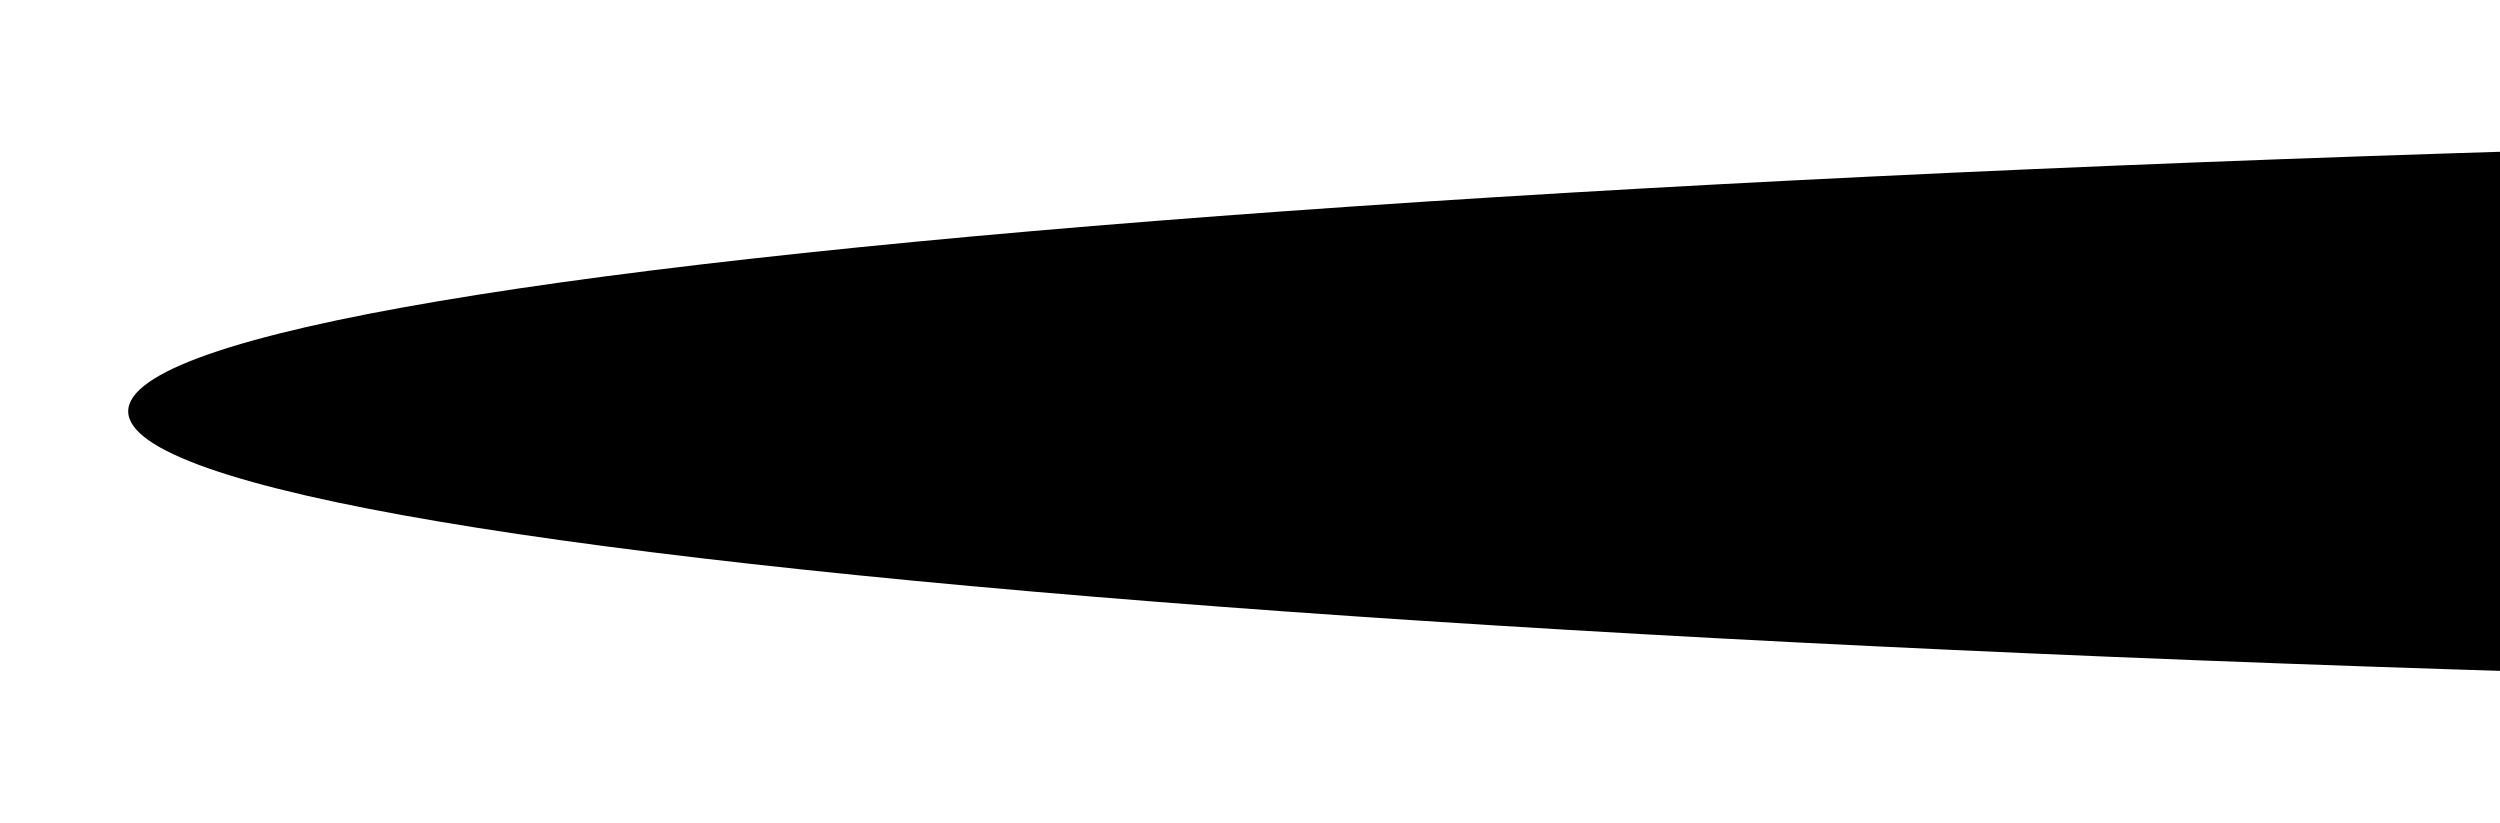 <svg width="234" height="77" viewBox="0 0 234 77" fill="none" xmlns="http://www.w3.org/2000/svg">
<g filter="url(#filter0_f_214_1316)">
<path d="M12 38.5C12 53.136 177.655 65 382 65V12C177.655 12 12 23.864 12 38.5Z" fill="black"/>
</g>
<defs>
<filter id="filter0_f_214_1316" x="0" y="0" width="394" height="77" filterUnits="userSpaceOnUse" color-interpolation-filters="sRGB">
<feFlood flood-opacity="0" result="BackgroundImageFix"/>
<feBlend mode="normal" in="SourceGraphic" in2="BackgroundImageFix" result="shape"/>
<feGaussianBlur stdDeviation="6" result="effect1_foregroundBlur_214_1316"/>
</filter>
</defs>
</svg>
